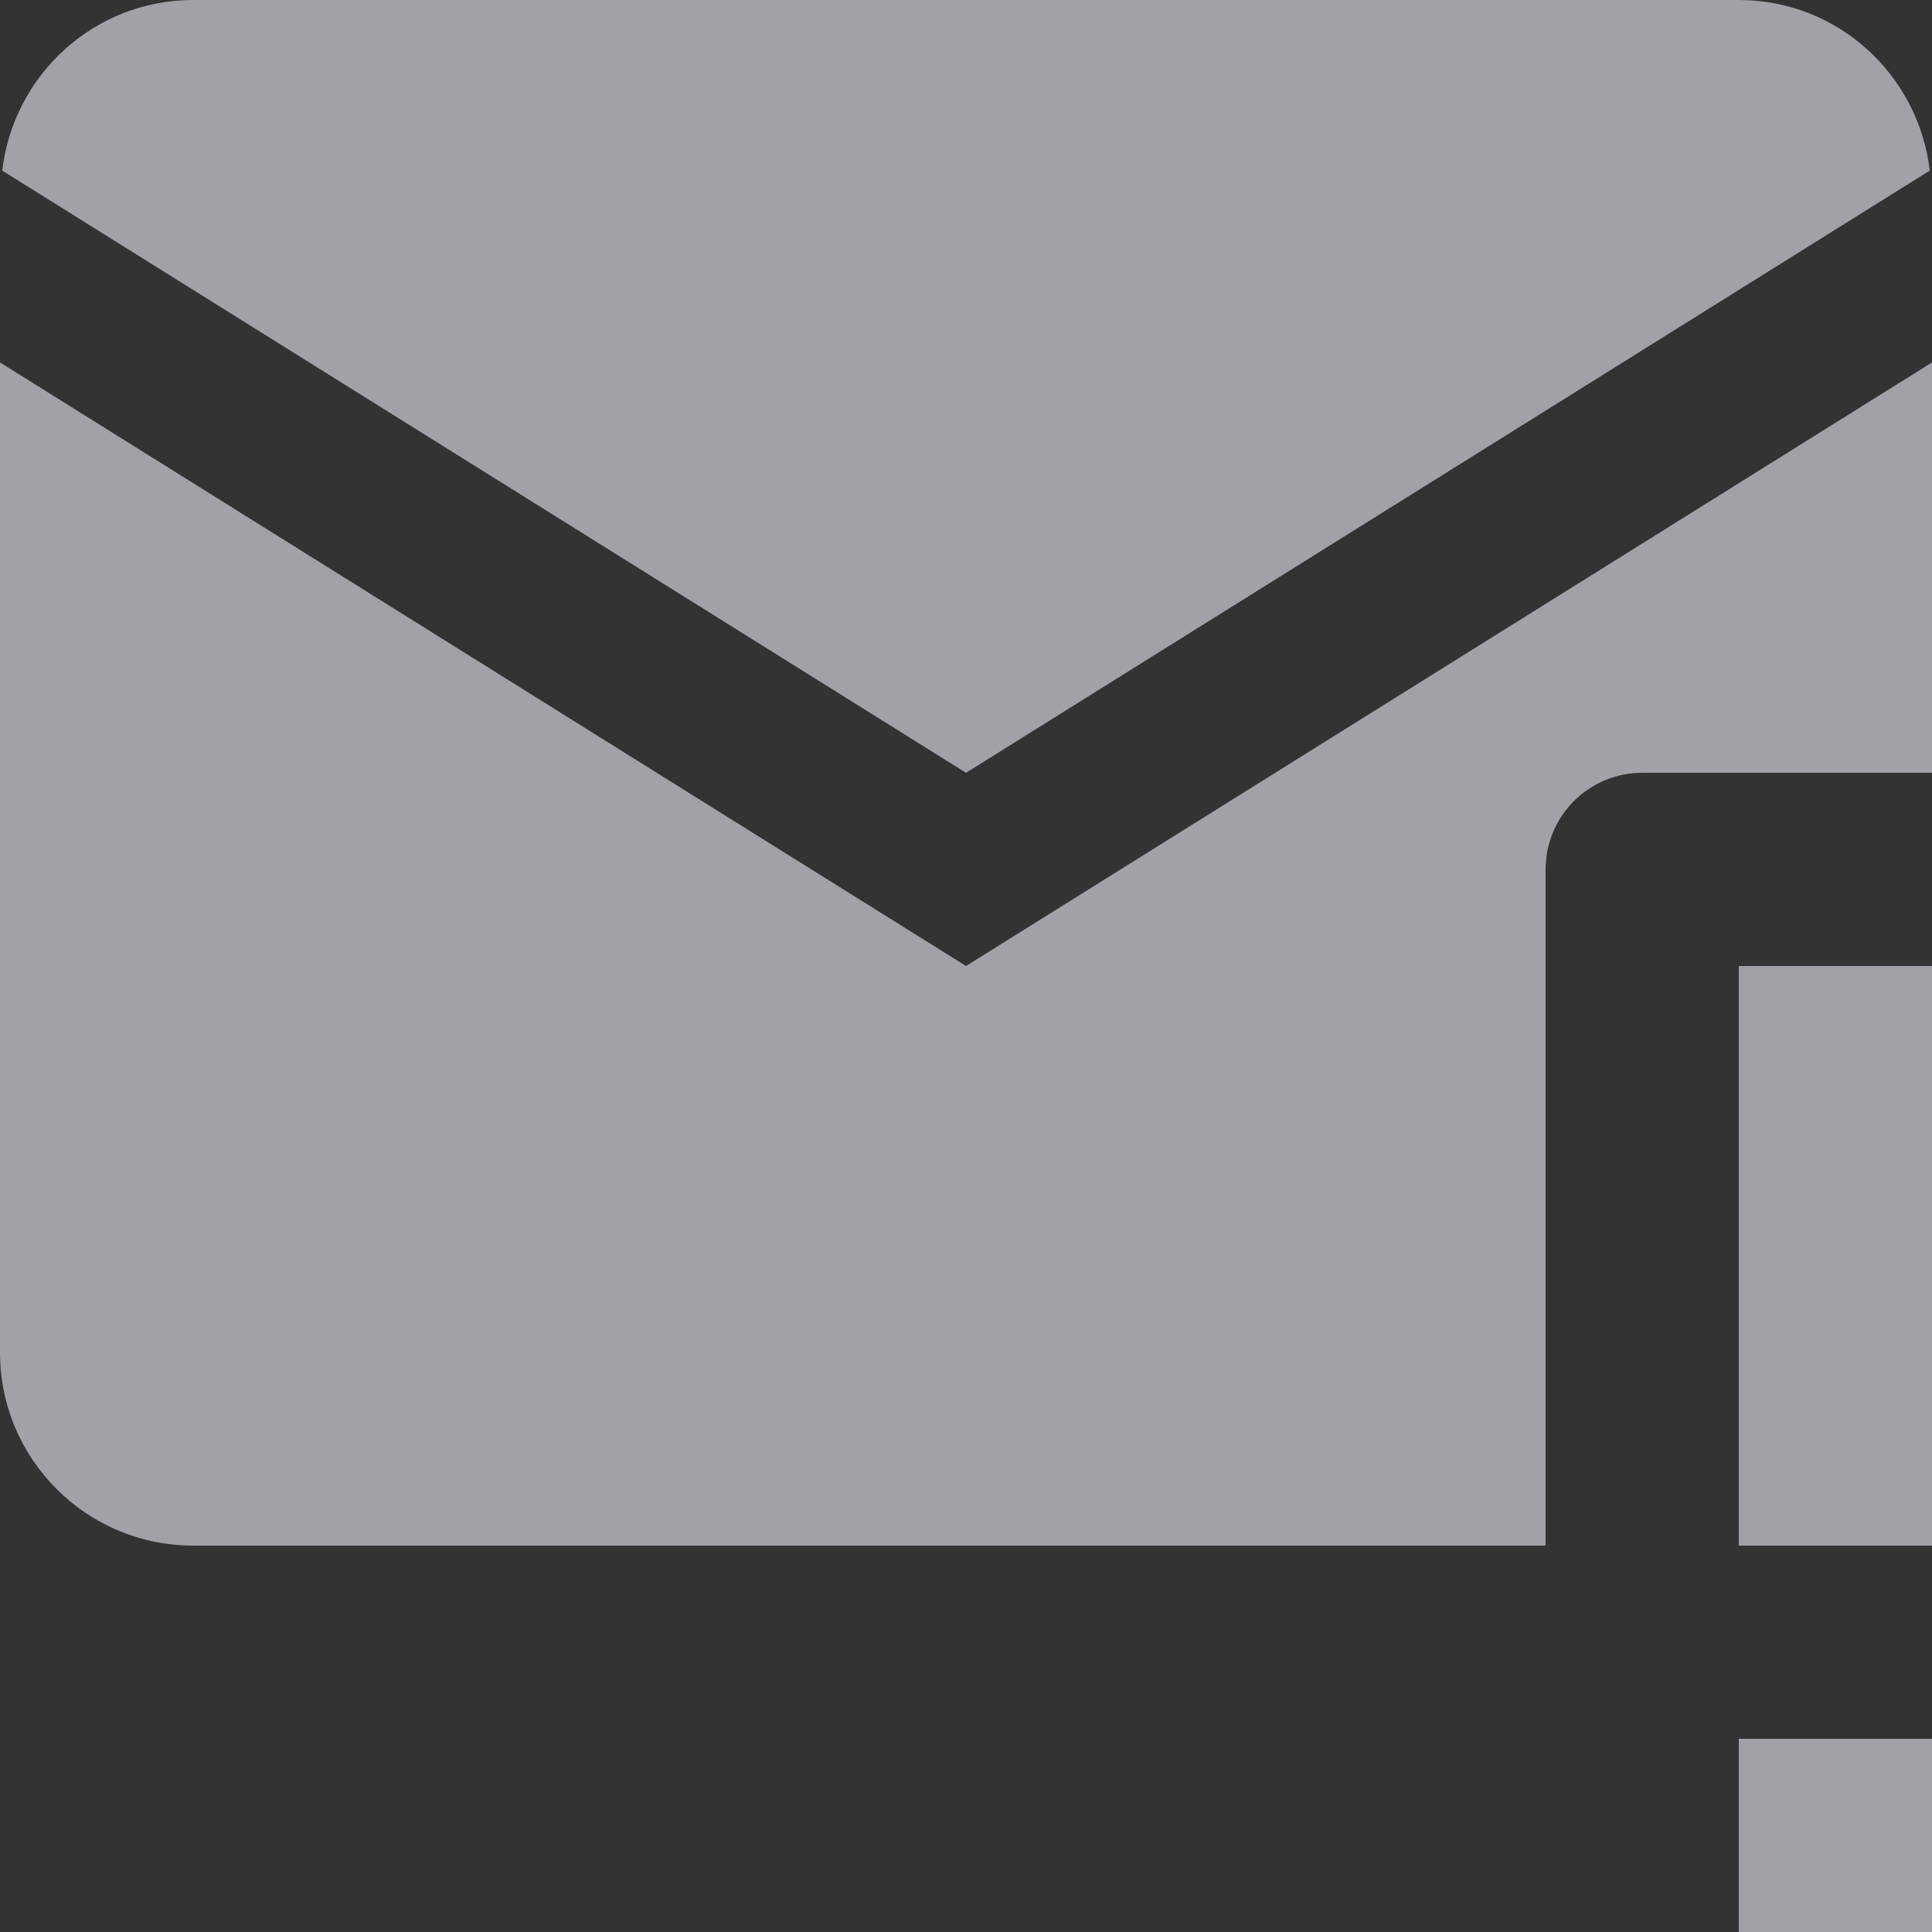 <svg width="20" height="20" viewBox="0 0 20 20" fill="none" xmlns="http://www.w3.org/2000/svg">
<rect x="0" y="0" width="20" height="20" fill="#333333" stroke="none"/>
<path d="M2 0C0.976 0 0.14 0.773 0.023 1.766L10 8L19.977 1.766C19.86 0.773 19.024 0 18 0H2ZM0 3.752V14C0 15.105 0.895 16 2 16H16V9C16 8.448 16.448 8 17 8H20V3.752L10 10L0 3.752ZM18 10V16H20V10H18ZM18 18V20H20V18H18Z" fill="#EBEBF5" fill-opacity="0.6"/>
</svg>
